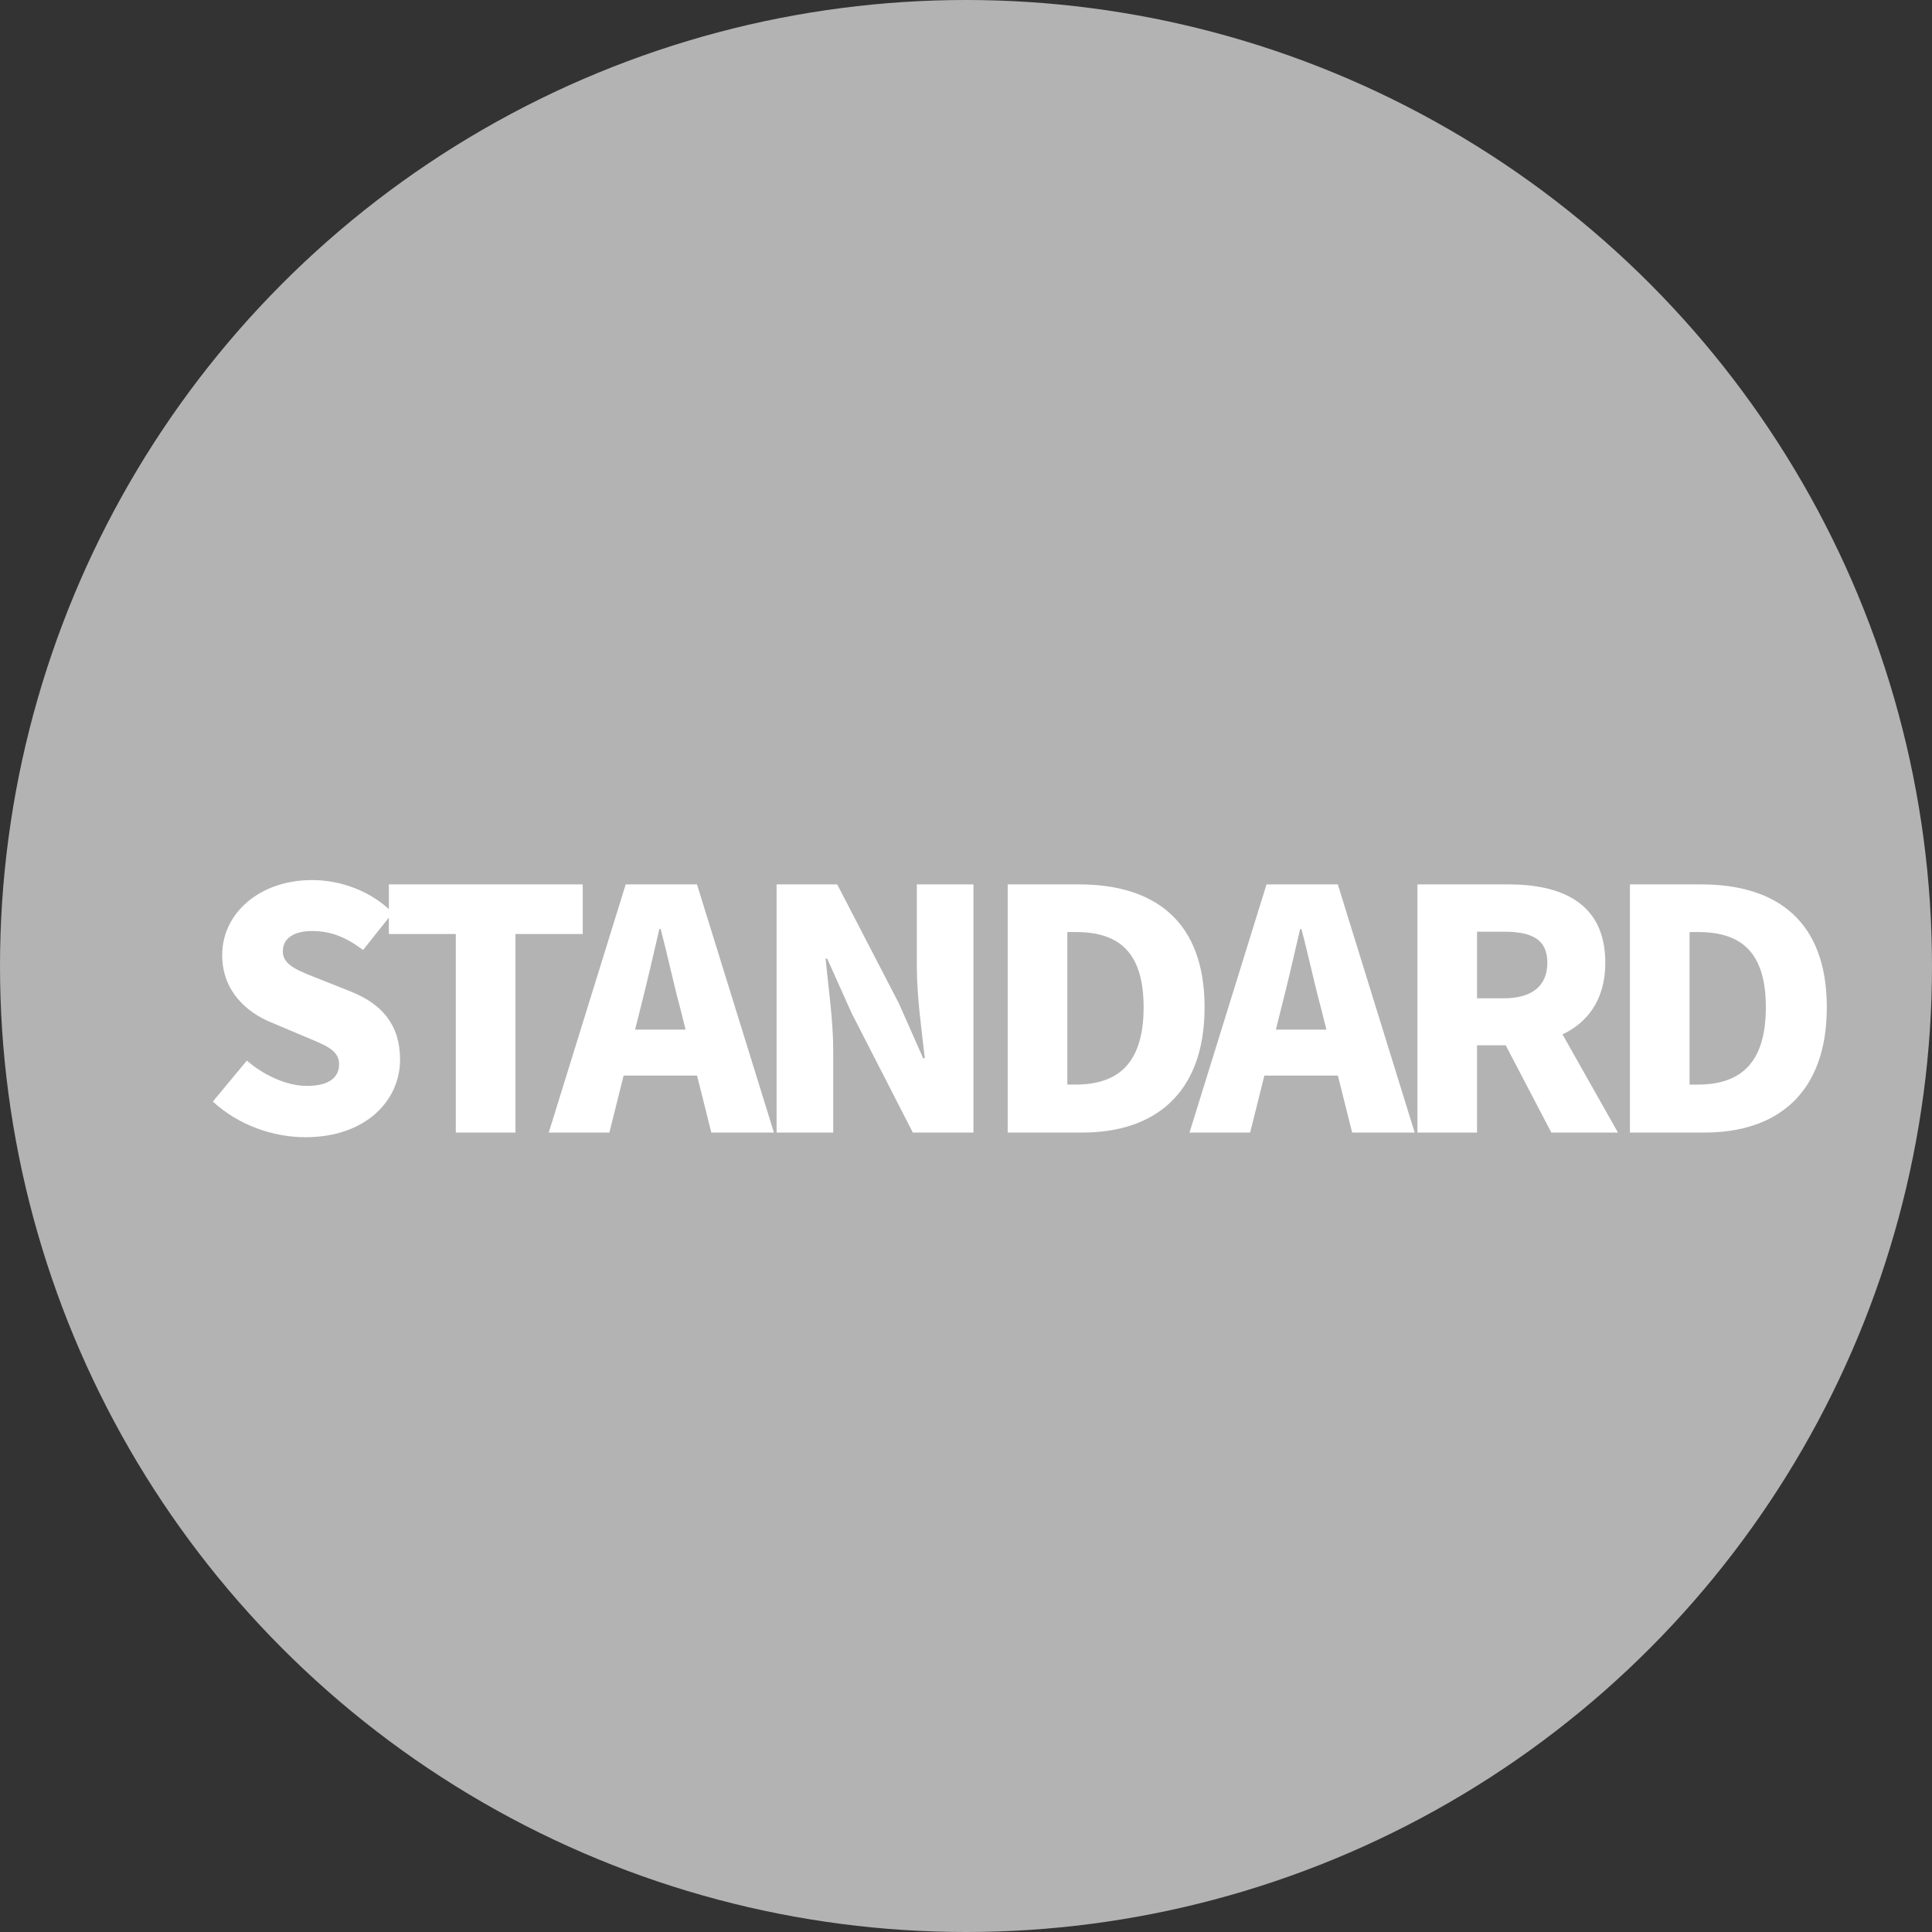 <svg width="29" height="29" viewBox="0 0 29 29" fill="none" xmlns="http://www.w3.org/2000/svg">
<rect x="0" y="0" width="29" height="29" fill="#333333" stroke="none"/>
<circle cx="14.5" cy="14.5" r="14.5" fill="#B3B3B3"/>
<path d="M4.585 17.07C4.1 17.07 3.58 16.89 3.195 16.535L3.705 15.92C3.965 16.145 4.31 16.3 4.605 16.3C4.935 16.3 5.09 16.175 5.09 15.975C5.09 15.76 4.885 15.69 4.565 15.555L4.09 15.355C3.7 15.2 3.335 14.875 3.335 14.335C3.335 13.71 3.895 13.21 4.685 13.21C5.115 13.21 5.57 13.375 5.895 13.7L5.45 14.26C5.205 14.075 4.975 13.975 4.685 13.975C4.41 13.975 4.245 14.085 4.245 14.28C4.245 14.49 4.475 14.57 4.805 14.7L5.27 14.885C5.73 15.07 6.005 15.38 6.005 15.905C6.005 16.525 5.485 17.07 4.585 17.07ZM6.842 17V14.02H5.837V13.275H8.747V14.02H7.737V17H6.842ZM8.237 17L9.392 13.275H10.462L11.617 17H10.677L10.212 15.14C10.112 14.77 10.017 14.325 9.917 13.945H9.897C9.807 14.335 9.707 14.77 9.612 15.14L9.147 17H8.237ZM9.022 16.145V15.455H10.822V16.145H9.022ZM11.657 17V13.275H12.567L13.492 15.06L13.857 15.885H13.882C13.837 15.49 13.762 14.955 13.762 14.51V13.275H14.612V17H13.702L12.782 15.205L12.417 14.39H12.392C12.432 14.805 12.507 15.315 12.507 15.765V17H11.657ZM15.126 17V13.275H16.196C17.331 13.275 18.081 13.825 18.081 15.12C18.081 16.415 17.331 17 16.246 17H15.126ZM16.021 16.28H16.141C16.741 16.28 17.166 16.005 17.166 15.12C17.166 14.235 16.741 13.99 16.141 13.99H16.021V16.28ZM17.855 17L19.011 13.275H20.081L21.235 17H20.296L19.831 15.14C19.73 14.77 19.636 14.325 19.535 13.945H19.515C19.425 14.335 19.326 14.77 19.23 15.14L18.765 17H17.855ZM18.64 16.145V15.455H20.441V16.145H18.64ZM21.276 17V13.275H22.641C23.436 13.275 24.096 13.55 24.096 14.45C24.096 15.325 23.436 15.69 22.641 15.69H22.171V17H21.276ZM22.171 14.985H22.571C22.996 14.985 23.226 14.8 23.226 14.45C23.226 14.1 22.996 13.985 22.571 13.985H22.171V14.985ZM23.286 17L22.481 15.46L23.086 14.875L24.286 17H23.286ZM24.466 17V13.275H25.536C26.671 13.275 27.421 13.825 27.421 15.12C27.421 16.415 26.671 17 25.586 17H24.466ZM25.361 16.28H25.481C26.081 16.28 26.506 16.005 26.506 15.12C26.506 14.235 26.081 13.99 25.481 13.99H25.361V16.28Z" fill="white"/>
</svg>
